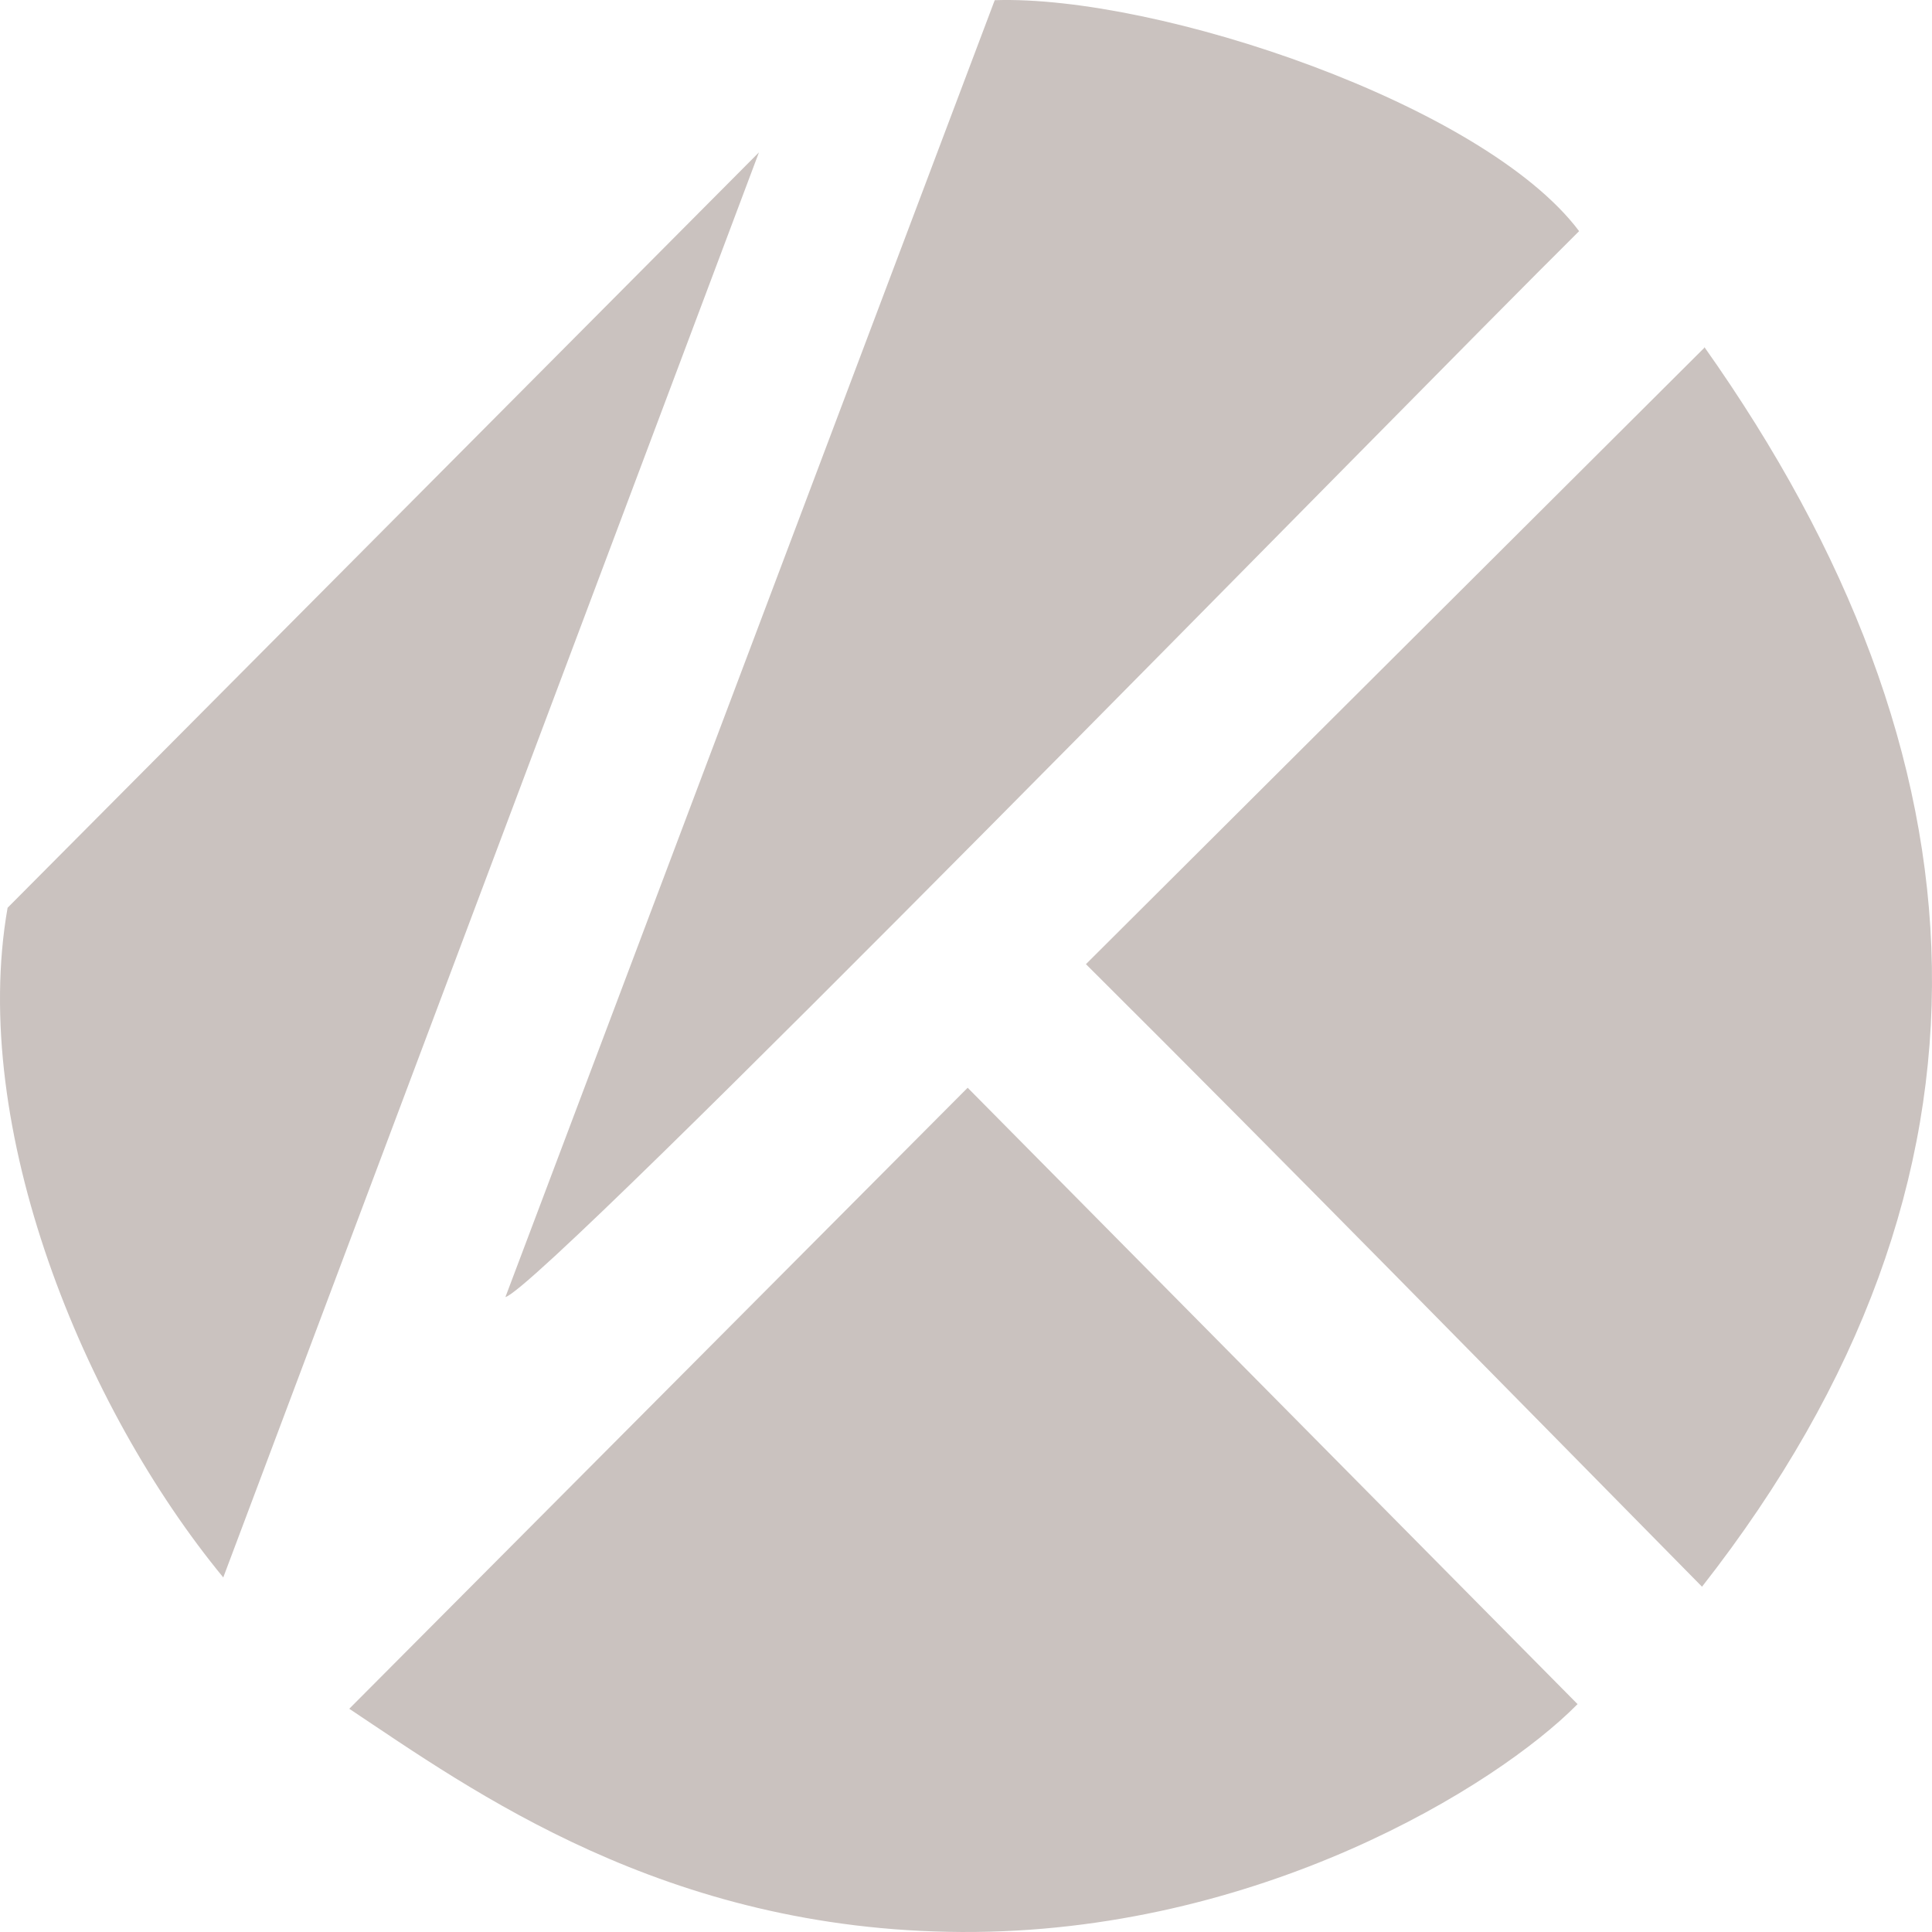 <svg width="128" height="128" viewBox="0 0 128 128" fill="none" xmlns="http://www.w3.org/2000/svg">
  <path fill-rule="evenodd" clip-rule="evenodd"
        d="M104.518 112.903L64.11 72.066L23.14 113.21C31.283 118.634 44.035 127.897 63.701 127.999C83.367 128.102 99.14 118.327 104.466 112.954L104.518 112.903ZM112.917 23.041L71.946 63.878C85.671 77.541 99.192 91.359 112.763 105.124C134.017 78.002 132.07 50.061 112.917 22.99V23.041ZM14.792 104.51L50.283 10.094L0.503 60.142C-2.057 74.727 5.522 93.252 14.792 104.51ZM33.485 85.934C36.045 85.269 92.483 27.34 104.62 15.314C98.321 6.921 76.709 -0.346 65.903 0.013L33.485 85.934Z"
        fill="#CAC2BF" />
</svg>
